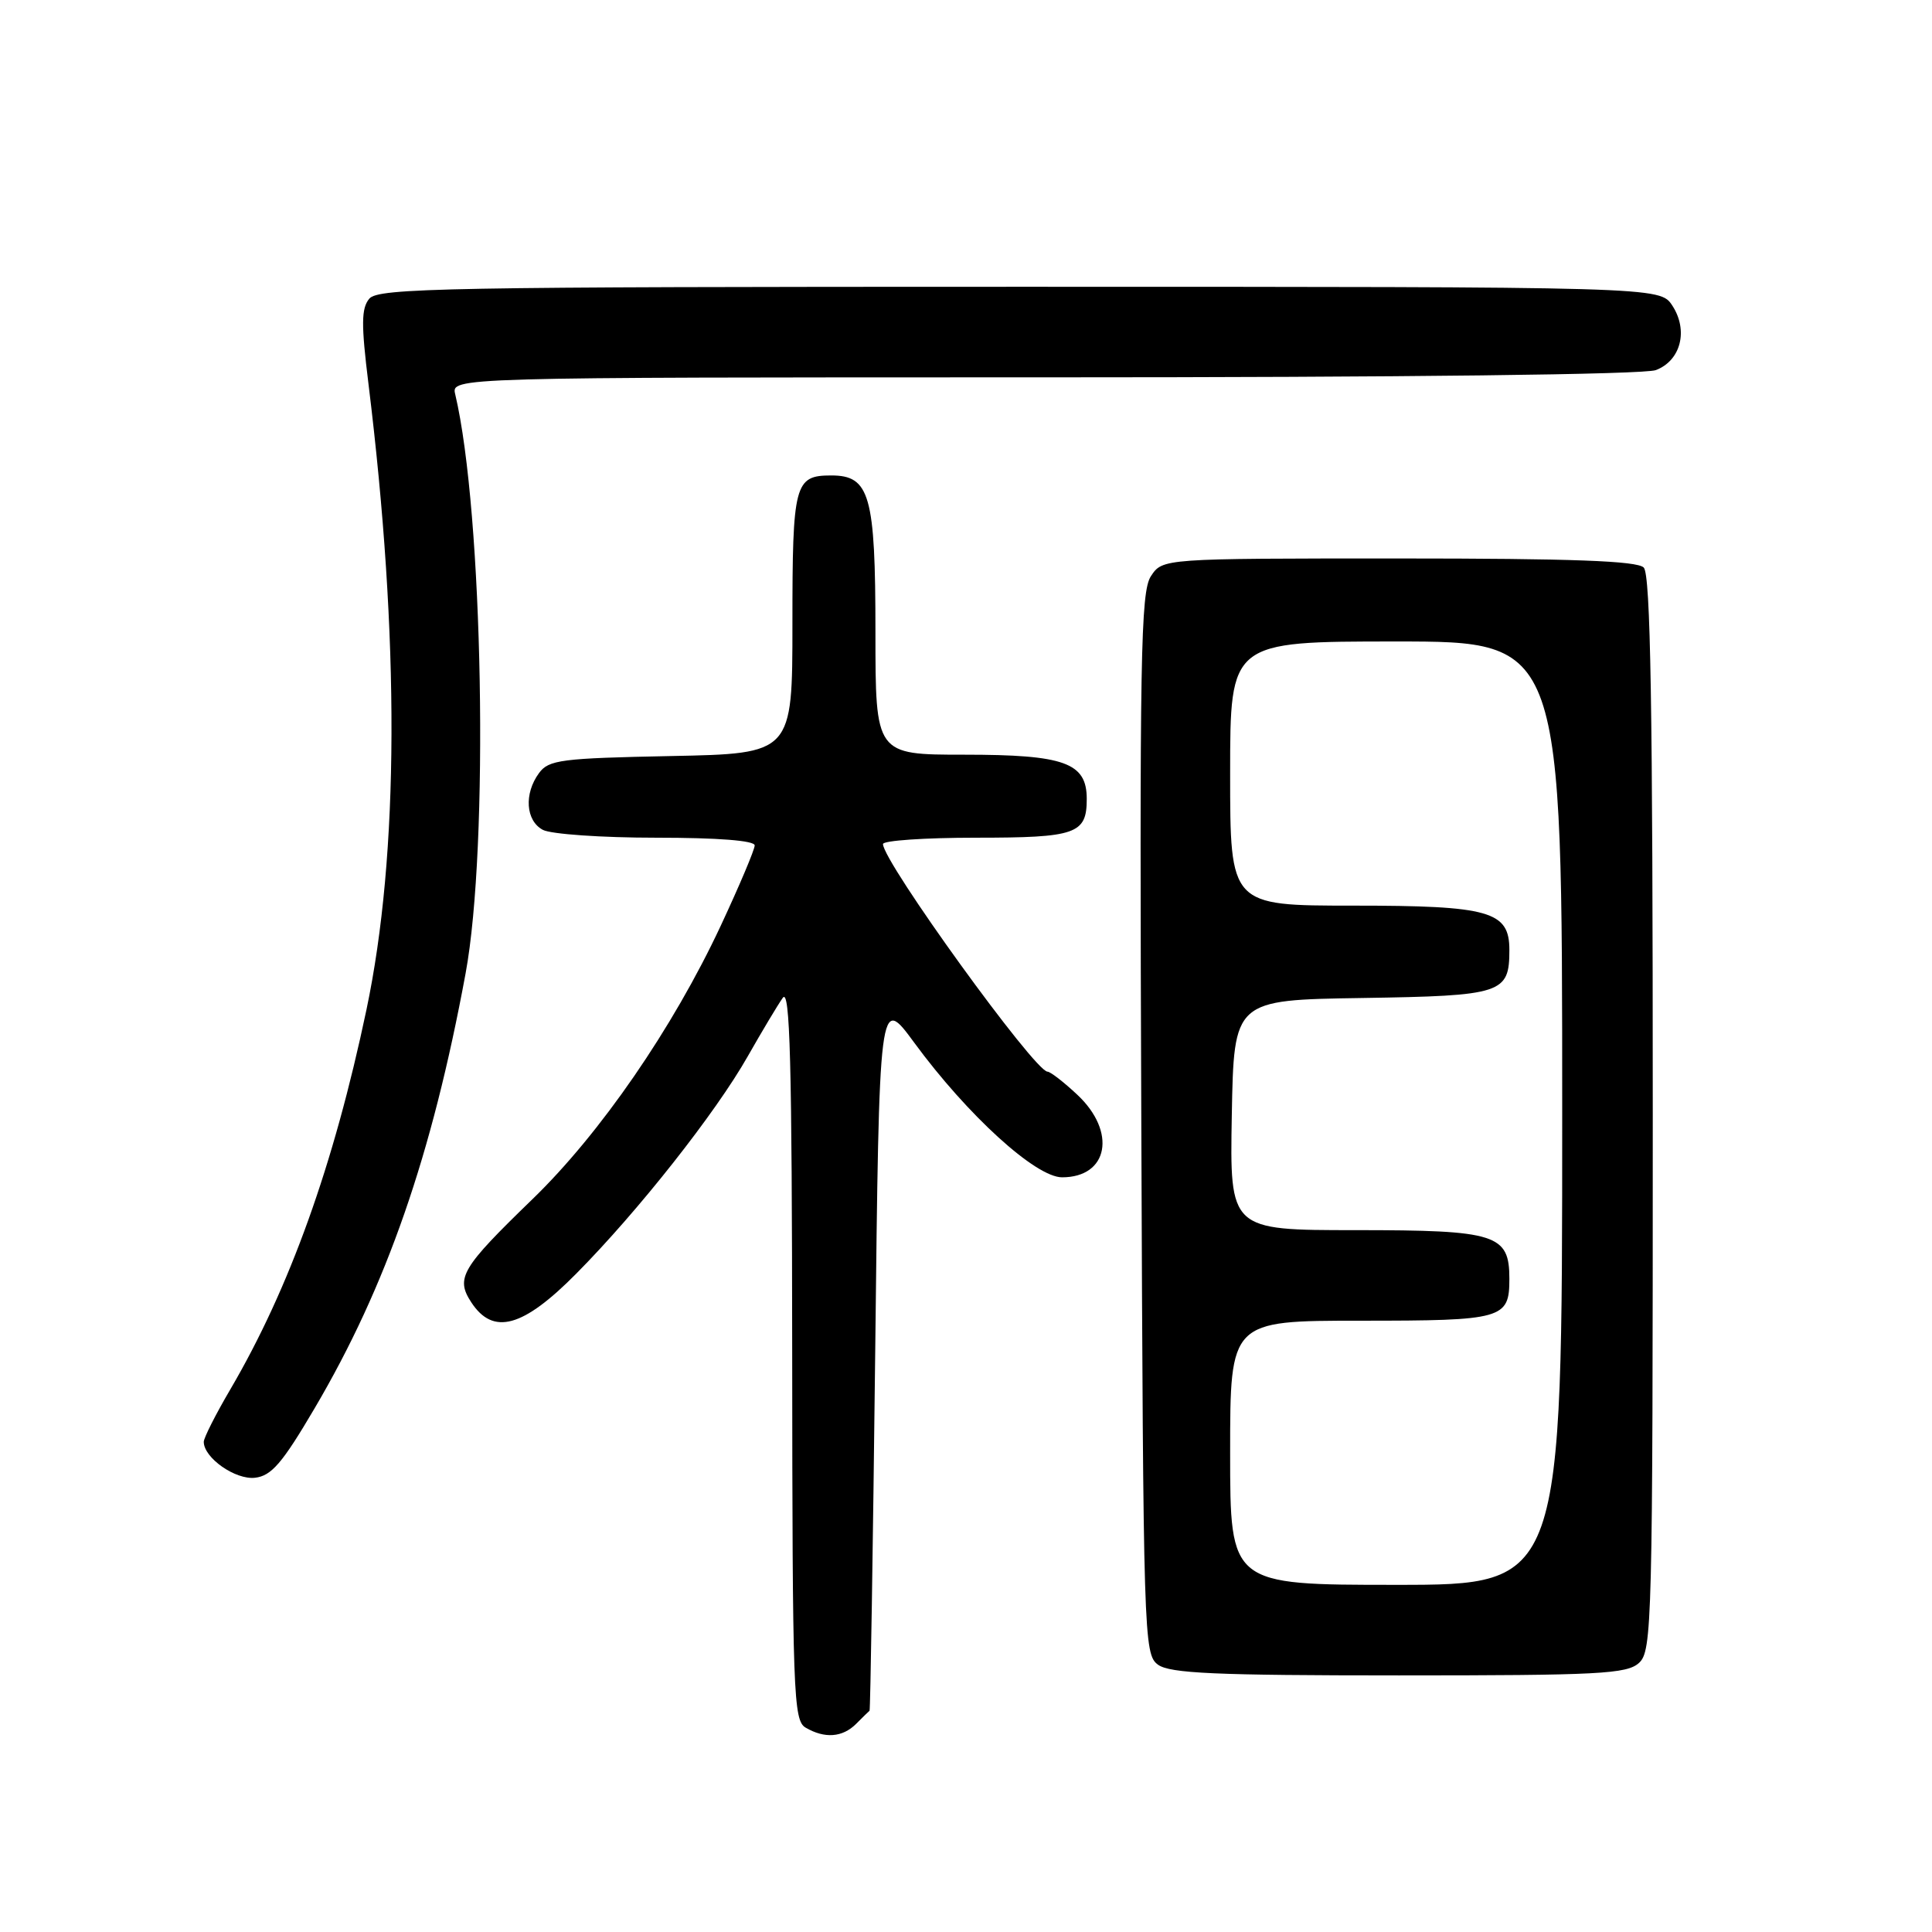 <?xml version="1.0" encoding="UTF-8" standalone="no"?>
<!DOCTYPE svg PUBLIC "-//W3C//DTD SVG 1.1//EN" "http://www.w3.org/Graphics/SVG/1.1/DTD/svg11.dtd" >
<svg xmlns="http://www.w3.org/2000/svg" xmlns:xlink="http://www.w3.org/1999/xlink" version="1.1" viewBox="0 0 256 256">
 <g >
 <path fill="currentColor"
d=" M 113.43 228.43 C 114.29 227.56 115.10 226.78 115.22 226.68 C 115.33 226.58 115.67 205.20 115.97 179.17 C 116.50 131.84 116.50 131.84 121.15 138.17 C 128.19 147.76 137.23 156.00 140.73 156.00 C 146.87 156.00 147.99 149.97 142.75 145.06 C 140.96 143.38 139.19 142.01 138.80 142.00 C 137.10 141.99 117.00 114.19 117.00 111.84 C 117.00 111.38 122.54 111.00 129.30 111.00 C 142.61 111.00 144.00 110.51 144.00 105.86 C 144.00 101.06 141.06 100.00 127.78 100.00 C 116.00 100.00 116.00 100.00 116.00 83.72 C 116.00 65.61 115.26 63.00 110.14 63.00 C 105.28 63.00 105.00 64.08 105.00 82.63 C 105.00 99.86 105.00 99.86 88.92 100.18 C 74.36 100.47 72.70 100.68 71.42 102.44 C 69.41 105.18 69.66 108.75 71.93 109.96 C 73.00 110.53 79.75 111.00 86.93 111.00 C 95.12 111.00 100.00 111.38 100.00 112.02 C 100.00 112.58 97.97 117.38 95.49 122.69 C 89.16 136.23 79.53 150.21 70.56 158.89 C 61.12 168.03 60.34 169.34 62.45 172.57 C 65.35 176.99 69.29 175.91 76.37 168.75 C 84.55 160.50 94.84 147.45 99.08 139.97 C 100.96 136.66 103.05 133.17 103.72 132.22 C 104.68 130.86 104.94 140.63 104.97 179.20 C 105.00 224.51 105.12 227.97 106.75 228.92 C 109.28 230.40 111.63 230.22 113.43 228.43 Z  M 217.17 220.35 C 218.91 218.77 219.00 215.20 219.00 147.55 C 219.00 93.54 218.71 76.11 217.80 75.20 C 216.92 74.32 208.32 74.00 185.32 74.00 C 154.05 74.00 154.05 74.00 152.50 76.35 C 151.14 78.43 150.99 87.02 151.23 148.94 C 151.49 217.13 151.56 219.20 153.44 220.58 C 155.02 221.73 161.05 222.00 185.36 222.00 C 211.86 222.00 215.56 221.81 217.17 220.35 Z  M 41.68 186.62 C 51.22 170.42 57.24 153.07 61.69 129.00 C 64.81 112.13 64.02 67.89 60.32 52.25 C 59.78 50.00 59.78 50.00 138.33 50.00 C 186.35 50.00 217.86 49.63 219.41 49.04 C 222.72 47.78 223.74 43.78 221.59 40.49 C 219.95 38.00 219.95 38.00 135.10 38.00 C 59.02 38.00 50.11 38.16 48.93 39.58 C 47.87 40.86 47.85 42.97 48.82 50.83 C 52.98 84.61 52.89 113.18 48.56 133.78 C 44.22 154.40 38.37 170.70 30.52 184.10 C 28.58 187.40 27.00 190.53 27.00 191.05 C 27.00 193.17 31.19 196.11 33.79 195.81 C 35.97 195.56 37.41 193.88 41.68 186.62 Z  M 163.00 192.50 C 163.00 175.00 163.00 175.00 180.30 175.00 C 199.17 175.00 200.00 174.77 200.00 169.45 C 200.00 163.54 198.30 163.00 179.65 163.00 C 162.95 163.00 162.95 163.00 163.22 147.75 C 163.50 132.50 163.50 132.50 180.50 132.24 C 199.09 131.95 200.00 131.65 200.00 125.87 C 200.00 120.74 197.40 120.00 179.28 120.00 C 163.00 120.00 163.00 120.00 163.00 102.50 C 163.00 85.00 163.00 85.00 185.00 85.00 C 207.00 85.00 207.00 85.00 207.00 147.50 C 207.00 210.00 207.00 210.00 185.00 210.00 C 163.00 210.00 163.00 210.00 163.00 192.50 Z "/>
</g>
</svg>